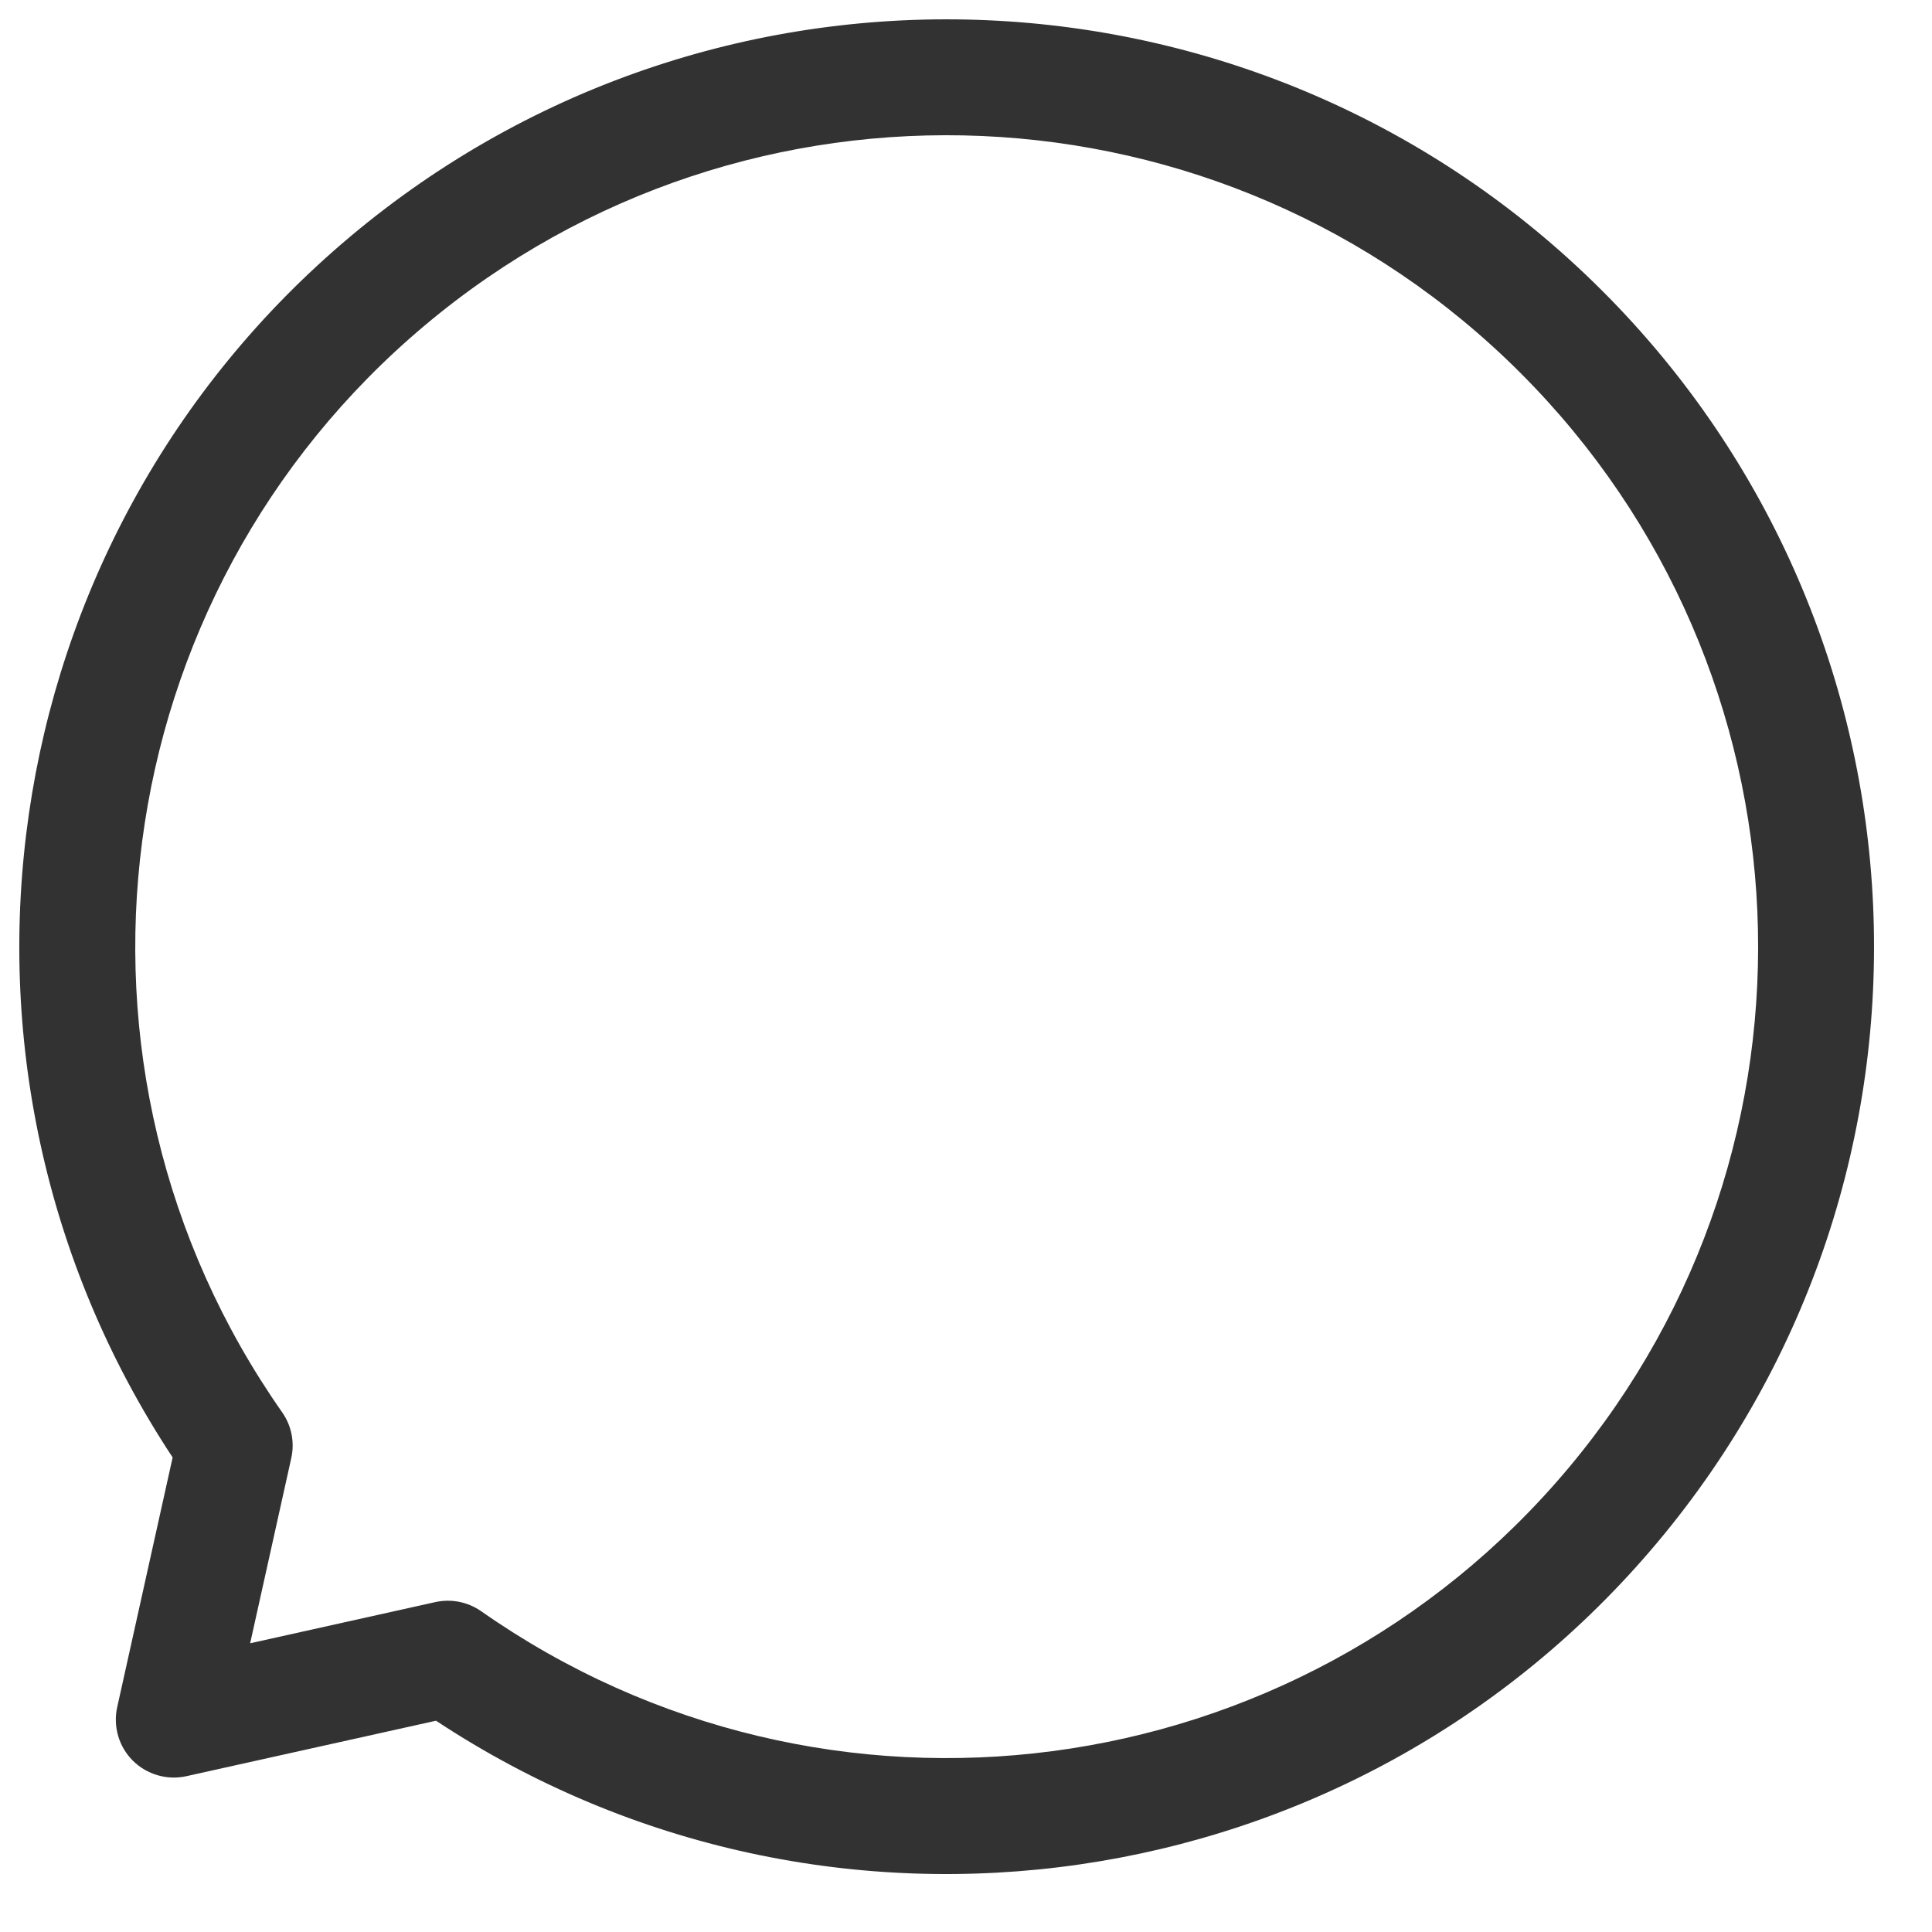 <svg width="25" height="25" viewBox="0 0 25 25" fill="none" xmlns="http://www.w3.org/2000/svg">
<path fill-rule="evenodd" clip-rule="evenodd" d="M19.674 4.825C15.824 0.975 9.67 0.707 5.5 4.208C1.33 7.708 0.527 13.816 3.651 18.275C3.772 18.447 3.815 18.662 3.769 18.868L3.237 21.264L5.633 20.731C5.838 20.686 6.053 20.728 6.226 20.849C10.685 23.973 16.792 23.17 20.293 19C23.793 14.829 23.525 8.675 19.674 4.825ZM4.535 3.059C9.302 -0.942 16.335 -0.635 20.735 3.765C25.135 8.164 25.442 15.198 21.442 19.964C17.513 24.645 10.711 25.614 5.642 22.266L2.411 22.984C2.161 23.039 1.9 22.963 1.718 22.782C1.537 22.601 1.461 22.339 1.517 22.089L2.234 18.859C-1.114 13.789 -0.145 6.987 4.535 3.059Z" fill="#323232"/>
</svg>
